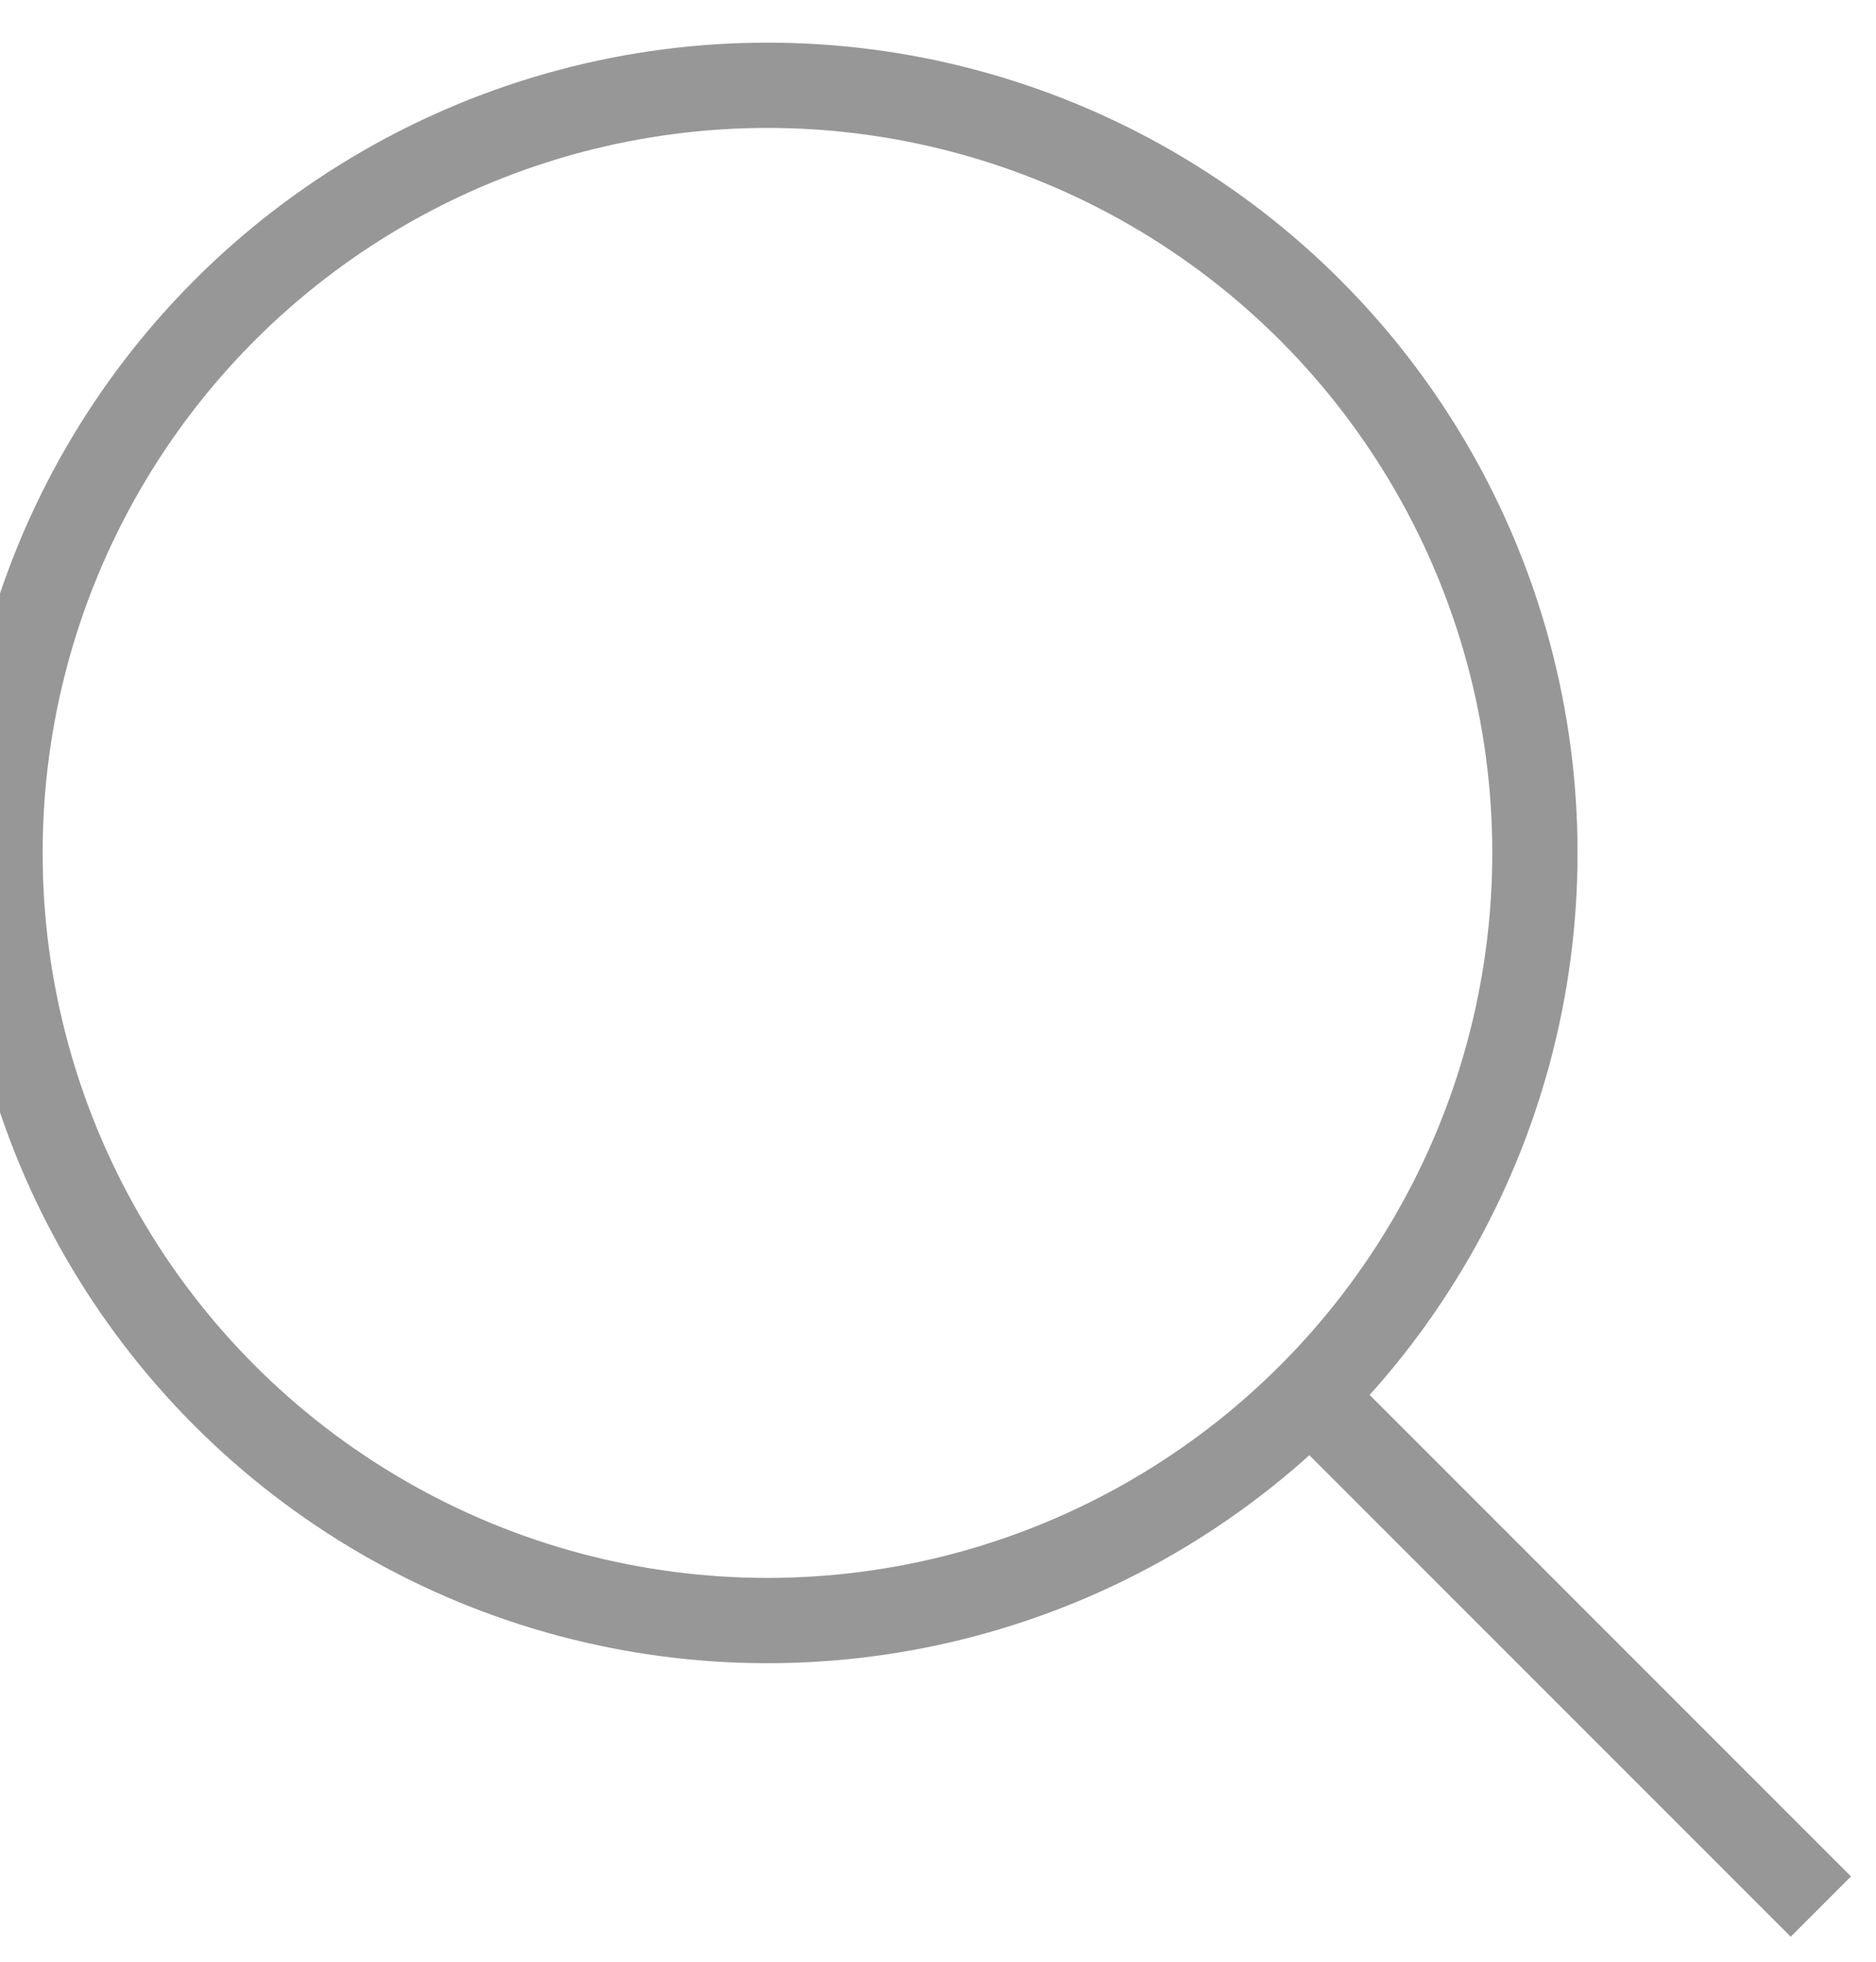<svg width="22" height="23" viewBox="0 0 22 23" fill="none" xmlns="http://www.w3.org/2000/svg">
<circle cx="9" cy="10" r="9" stroke="#979797"/>
<path d="M16 17L21 22" stroke="#979797" stroke-linecap="square"/>
</svg>

